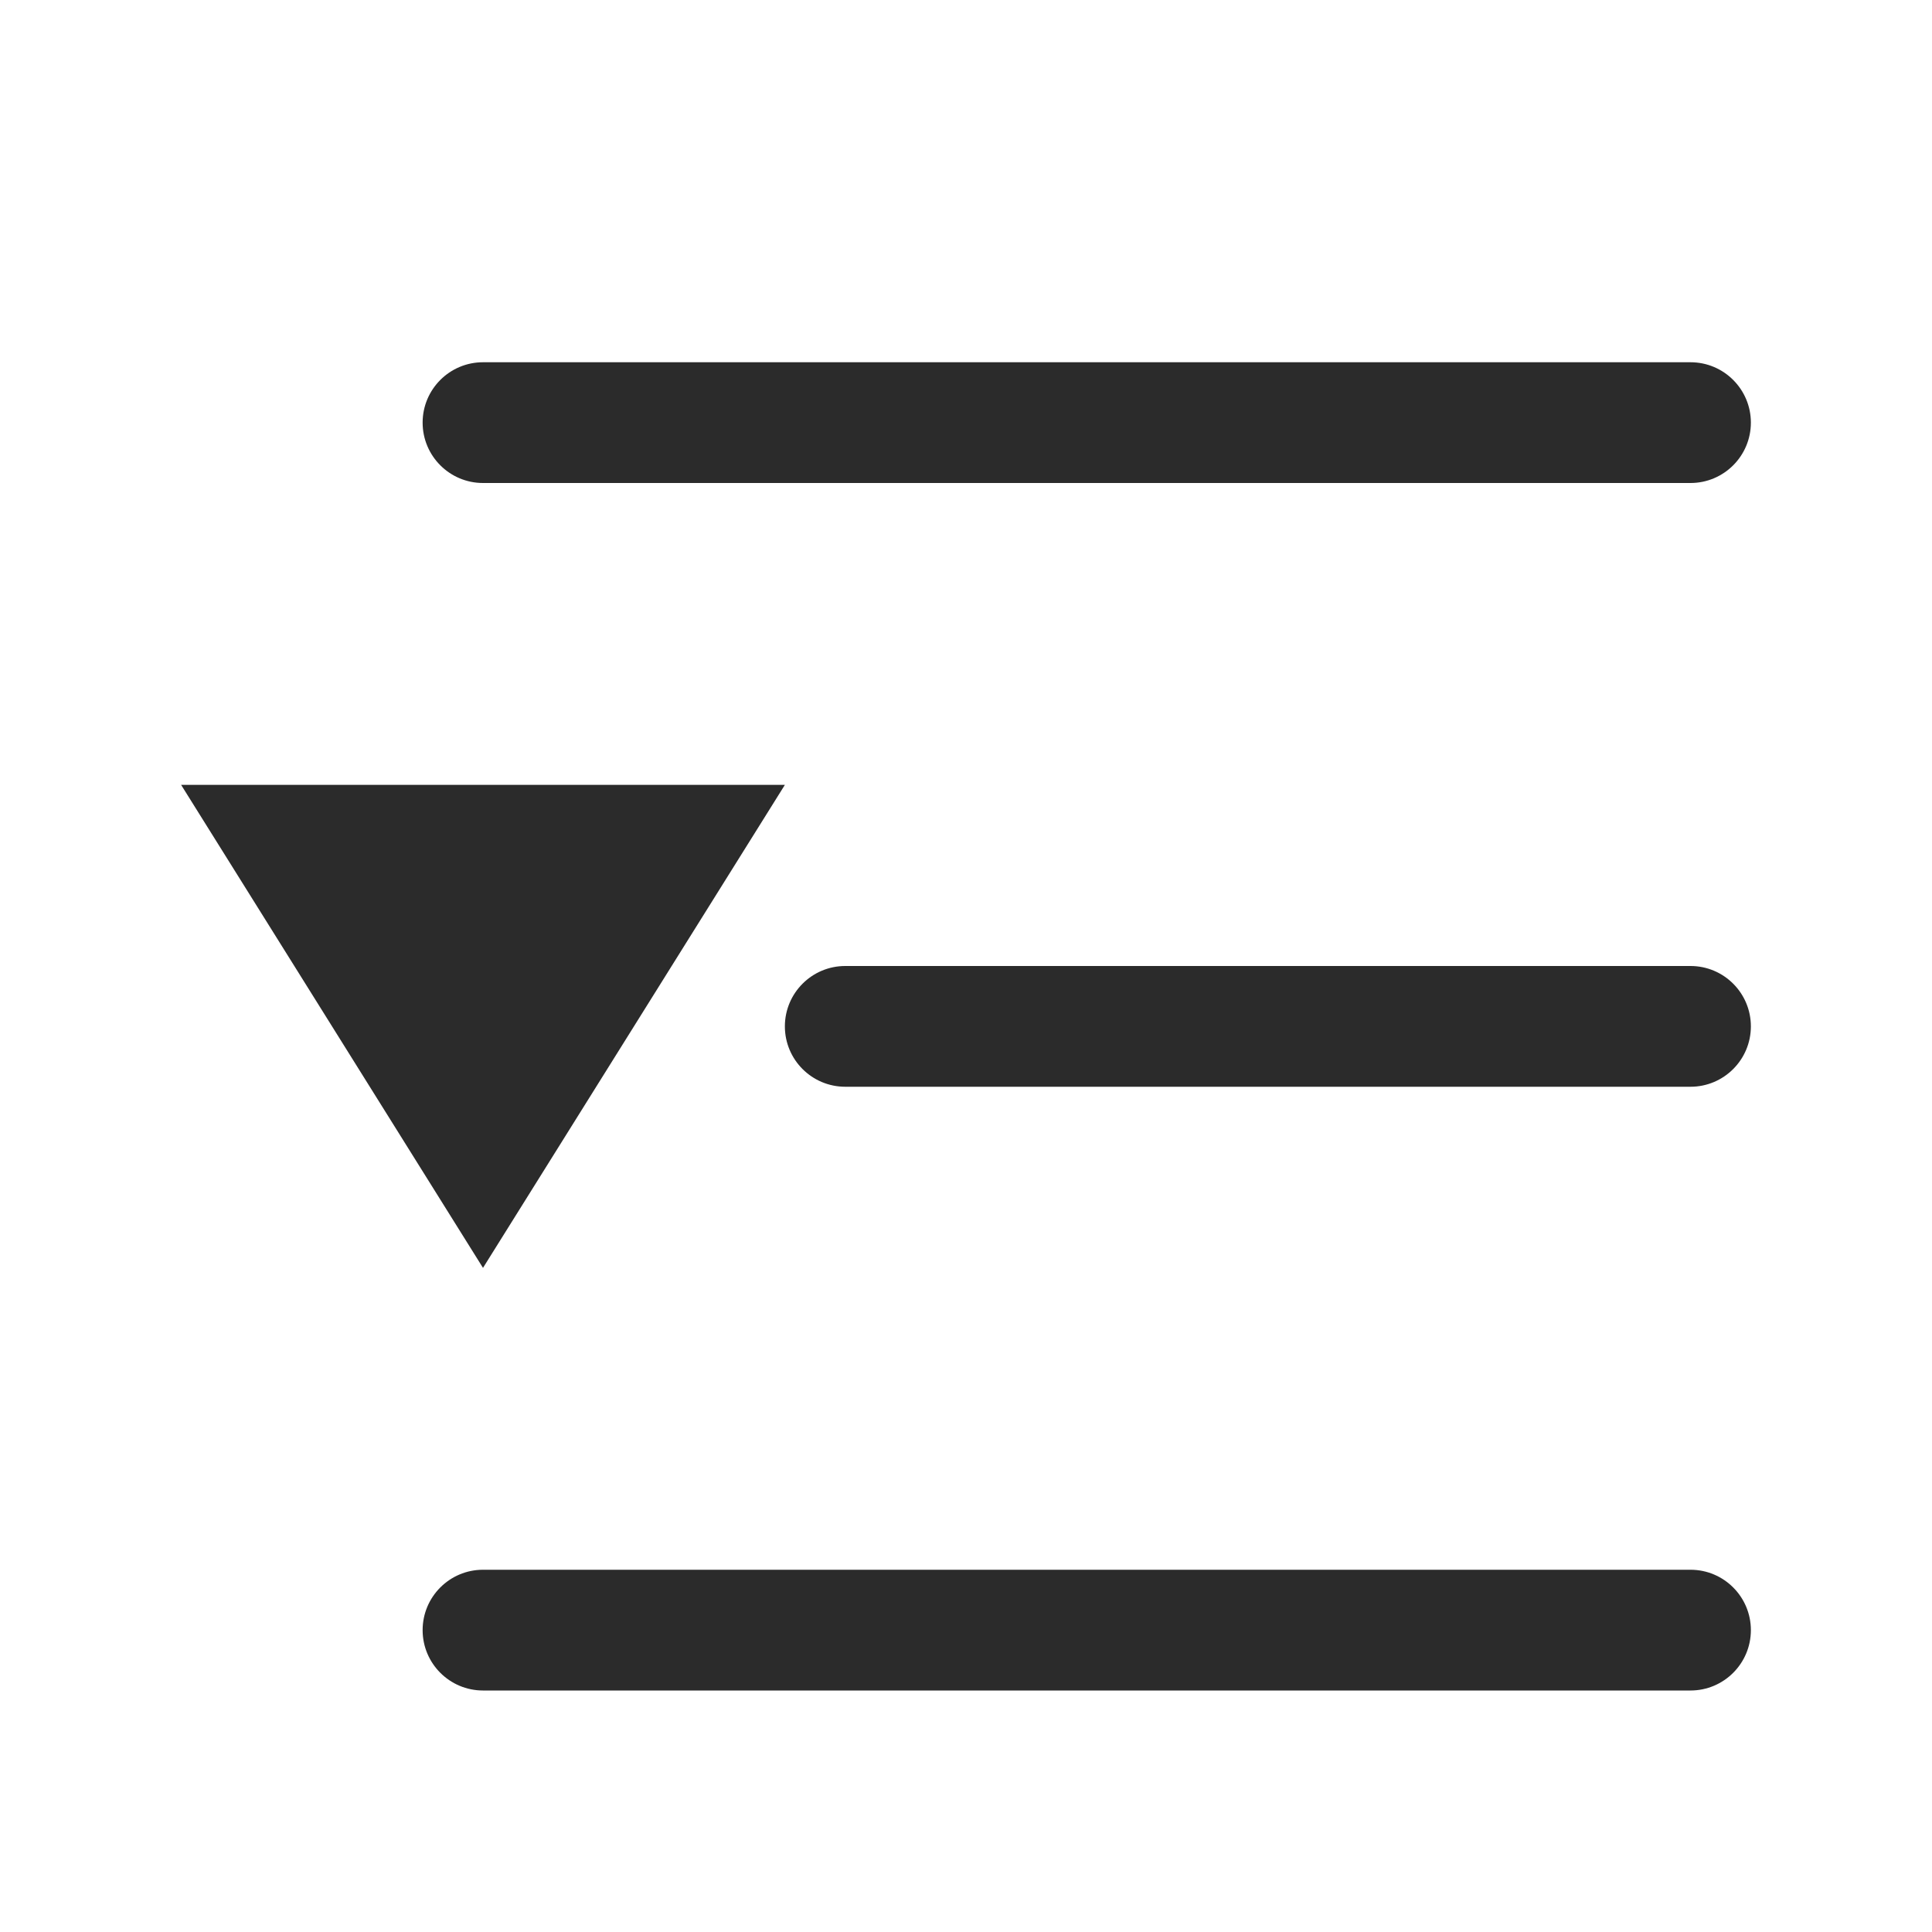 <svg width="16" height="16" viewBox="0 0 16 16" fill="none" xmlns="http://www.w3.org/2000/svg">
<path fill-rule="evenodd" clip-rule="evenodd" d="M4 3C3.724 3 3.5 3.224 3.5 3.5C3.5 3.776 3.724 4 4 4H14C14.276 4 14.5 3.776 14.5 3.5C14.5 3.224 14.276 3 14 3H4ZM7 8C6.724 8 6.5 8.224 6.5 8.5C6.5 8.776 6.724 9 7 9H14C14.276 9 14.5 8.776 14.5 8.5C14.5 8.224 14.276 8 14 8H7ZM3.5 13.5C3.5 13.224 3.724 13 4 13H14C14.276 13 14.5 13.224 14.5 13.5C14.5 13.776 14.276 14 14 14H4C3.724 14 3.5 13.776 3.5 13.5ZM6.5 6.5L4 10.5L1.5 6.5H6.5Z" fill="#2B2B2B"/>
</svg>
